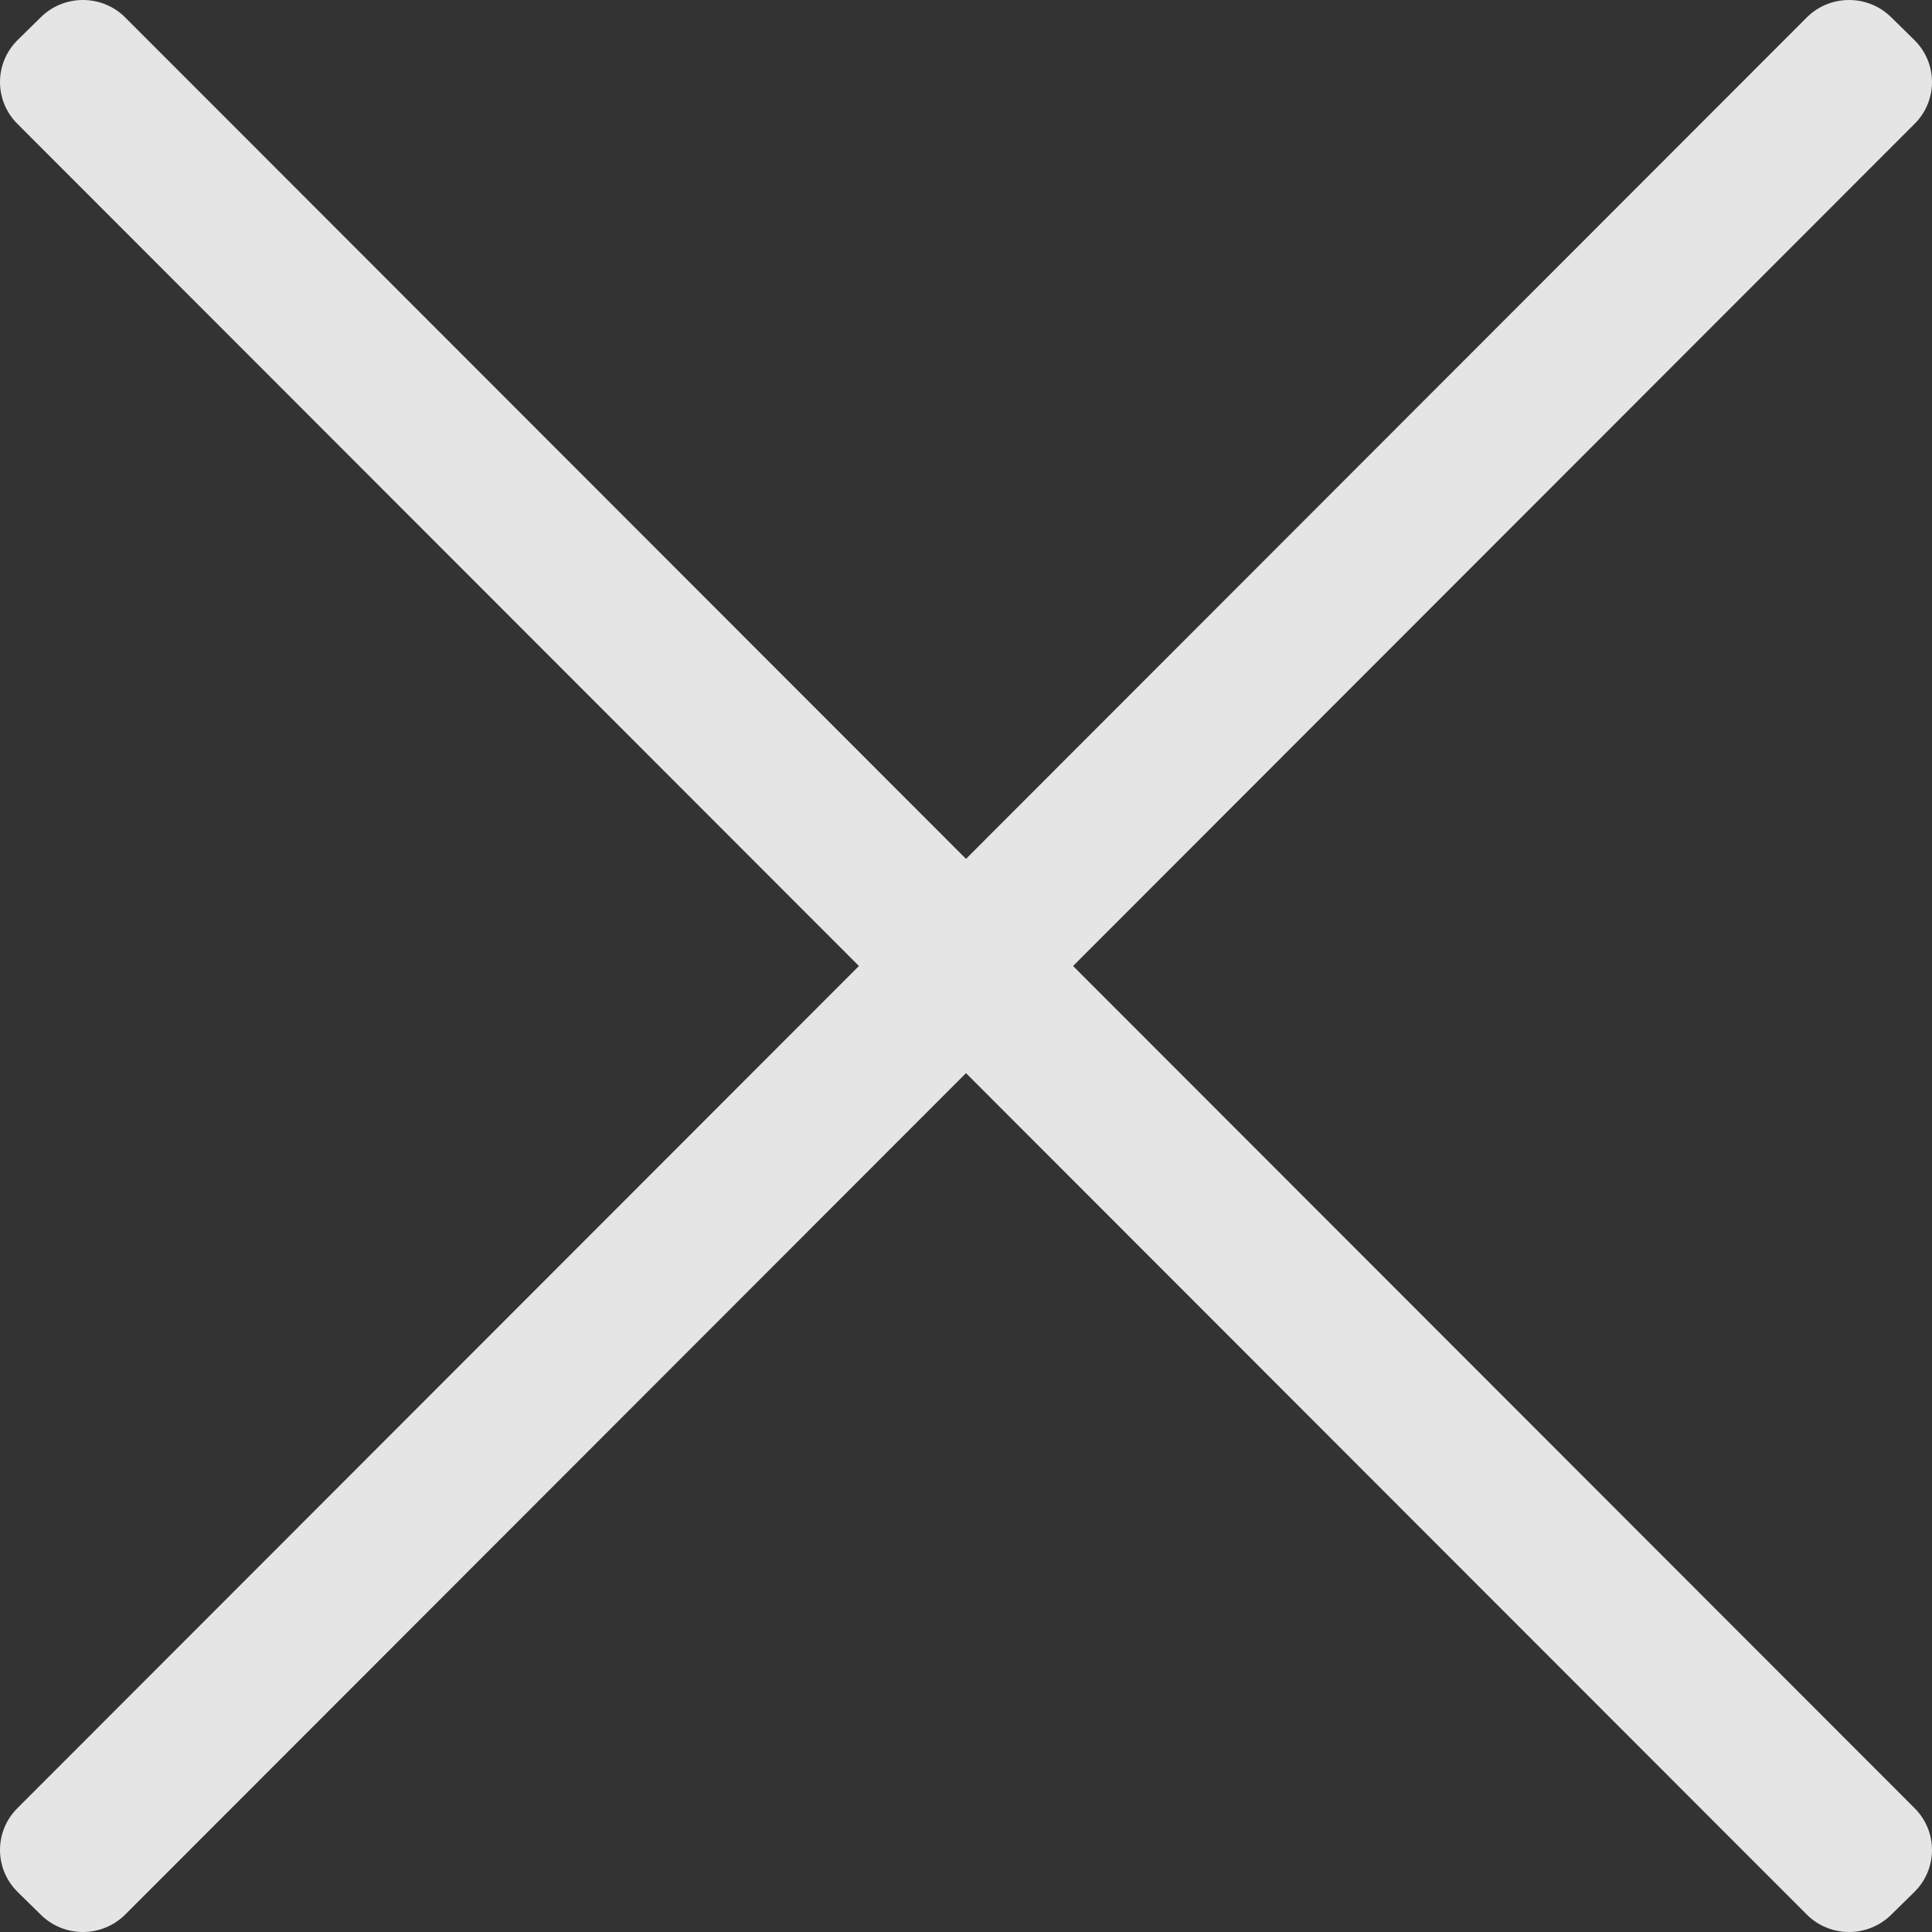<svg width="500" height="500" viewBox="0 0 500 500" fill="none" xmlns="http://www.w3.org/2000/svg">
<rect x="0" y="0" width="500" height="500" fill="#333333" stroke="none"/>
<path d="M10.588 495.561C16.645 501.517 26.424 501.474 32.429 495.464L250 277.729L467.571 495.465C473.576 501.474 483.355 501.517 489.412 495.561L495.429 489.646C501.486 483.69 501.529 473.99 495.524 467.98L277.708 250L495.524 32.02C501.529 26.011 501.486 16.311 495.429 10.354L489.412 4.439C483.355 -1.517 473.576 -1.474 467.571 4.535L250 222.271L32.429 4.536C26.424 -1.474 16.645 -1.517 10.588 4.439L4.571 10.354C-1.486 16.311 -1.529 26.011 4.476 32.02L222.291 250L4.476 467.98C-1.529 473.989 -1.486 483.689 4.571 489.646L10.588 495.561Z" fill="white" fill-opacity="0.87"/>
</svg>
